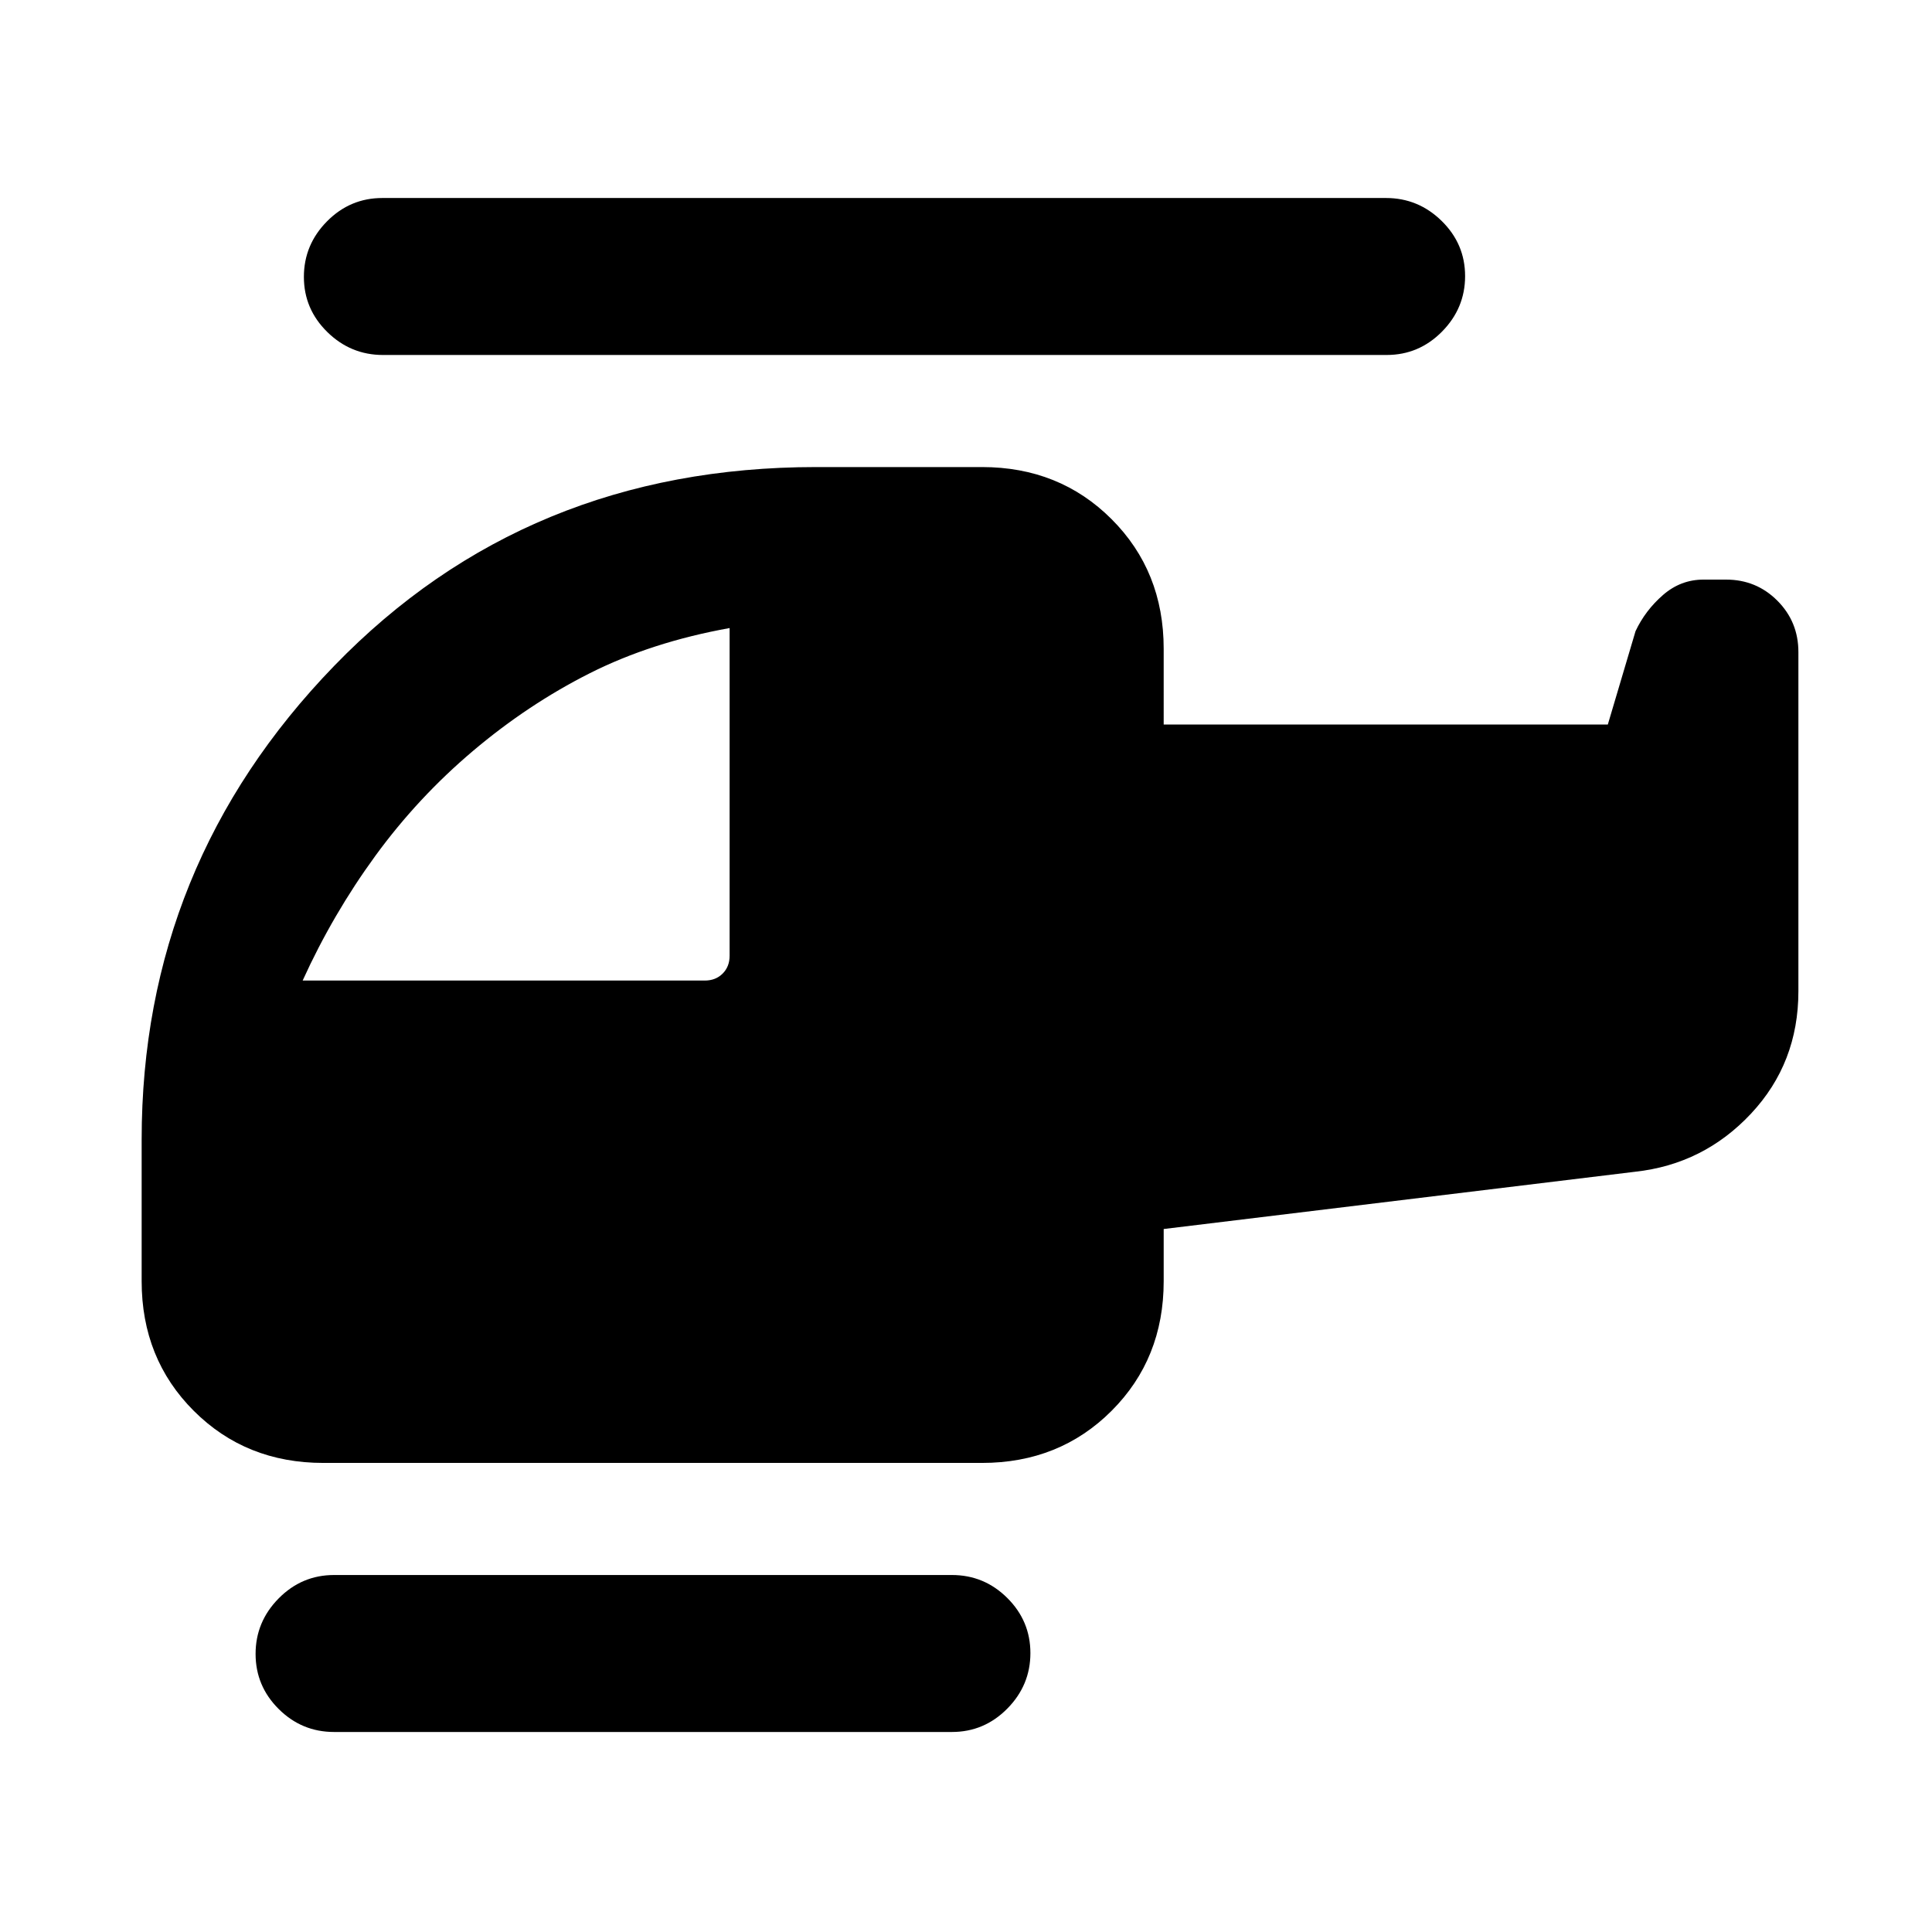 <svg xmlns="http://www.w3.org/2000/svg" height="20" viewBox="0 -960 960 960" width="20"><path d="M235.001-586.846q-27.385 23.154-48.5 52.116-21.115 28.961-36.115 61.961h199.845q5.385 0 8.847-3.461 3.462-3.462 3.462-8.847v-162.846q-38.846 7-69.5 22.462-30.654 15.461-58.039 38.615Zm-69 487.459q-16.05 0-27.525-11.418-11.475-11.418-11.475-27.384 0-15.966 11.475-27.582 11.475-11.615 27.525-11.615H473q16.05 0 27.525 11.418Q512-154.549 512-138.583q0 15.965-11.475 27.581Q489.05-99.387 473-99.387H166.001Zm-5.307-133.692q-38.526 0-64.417-25.89-25.89-25.89-25.89-64.417v-70.383q0-136.537 95.654-235.345 95.653-98.807 239.499-98.807h82.383q38.527 0 64.417 25.89t25.89 64.417V-600h220.692l13.769-46.385q4.846-10.308 13.639-17.961Q835.123-672 846.46-672h11.223q15.02 0 25.475 10.475 10.455 10.475 10.455 25.524v168.538q0 35.66-23.529 60.808-23.529 25.149-57.548 28.884L578.23-349.309v25.923q0 38.527-25.89 64.417t-64.417 25.89H160.694Zm29.598-550.535q-16.041 0-27.666-11.418-11.625-11.419-11.625-27.385 0-15.965 11.47-27.581 11.469-11.615 27.51-11.615h498.728q16.041 0 27.666 11.418T728-822.811q0 15.966-11.47 27.582-11.469 11.615-27.51 11.615H190.292Z"/></svg>